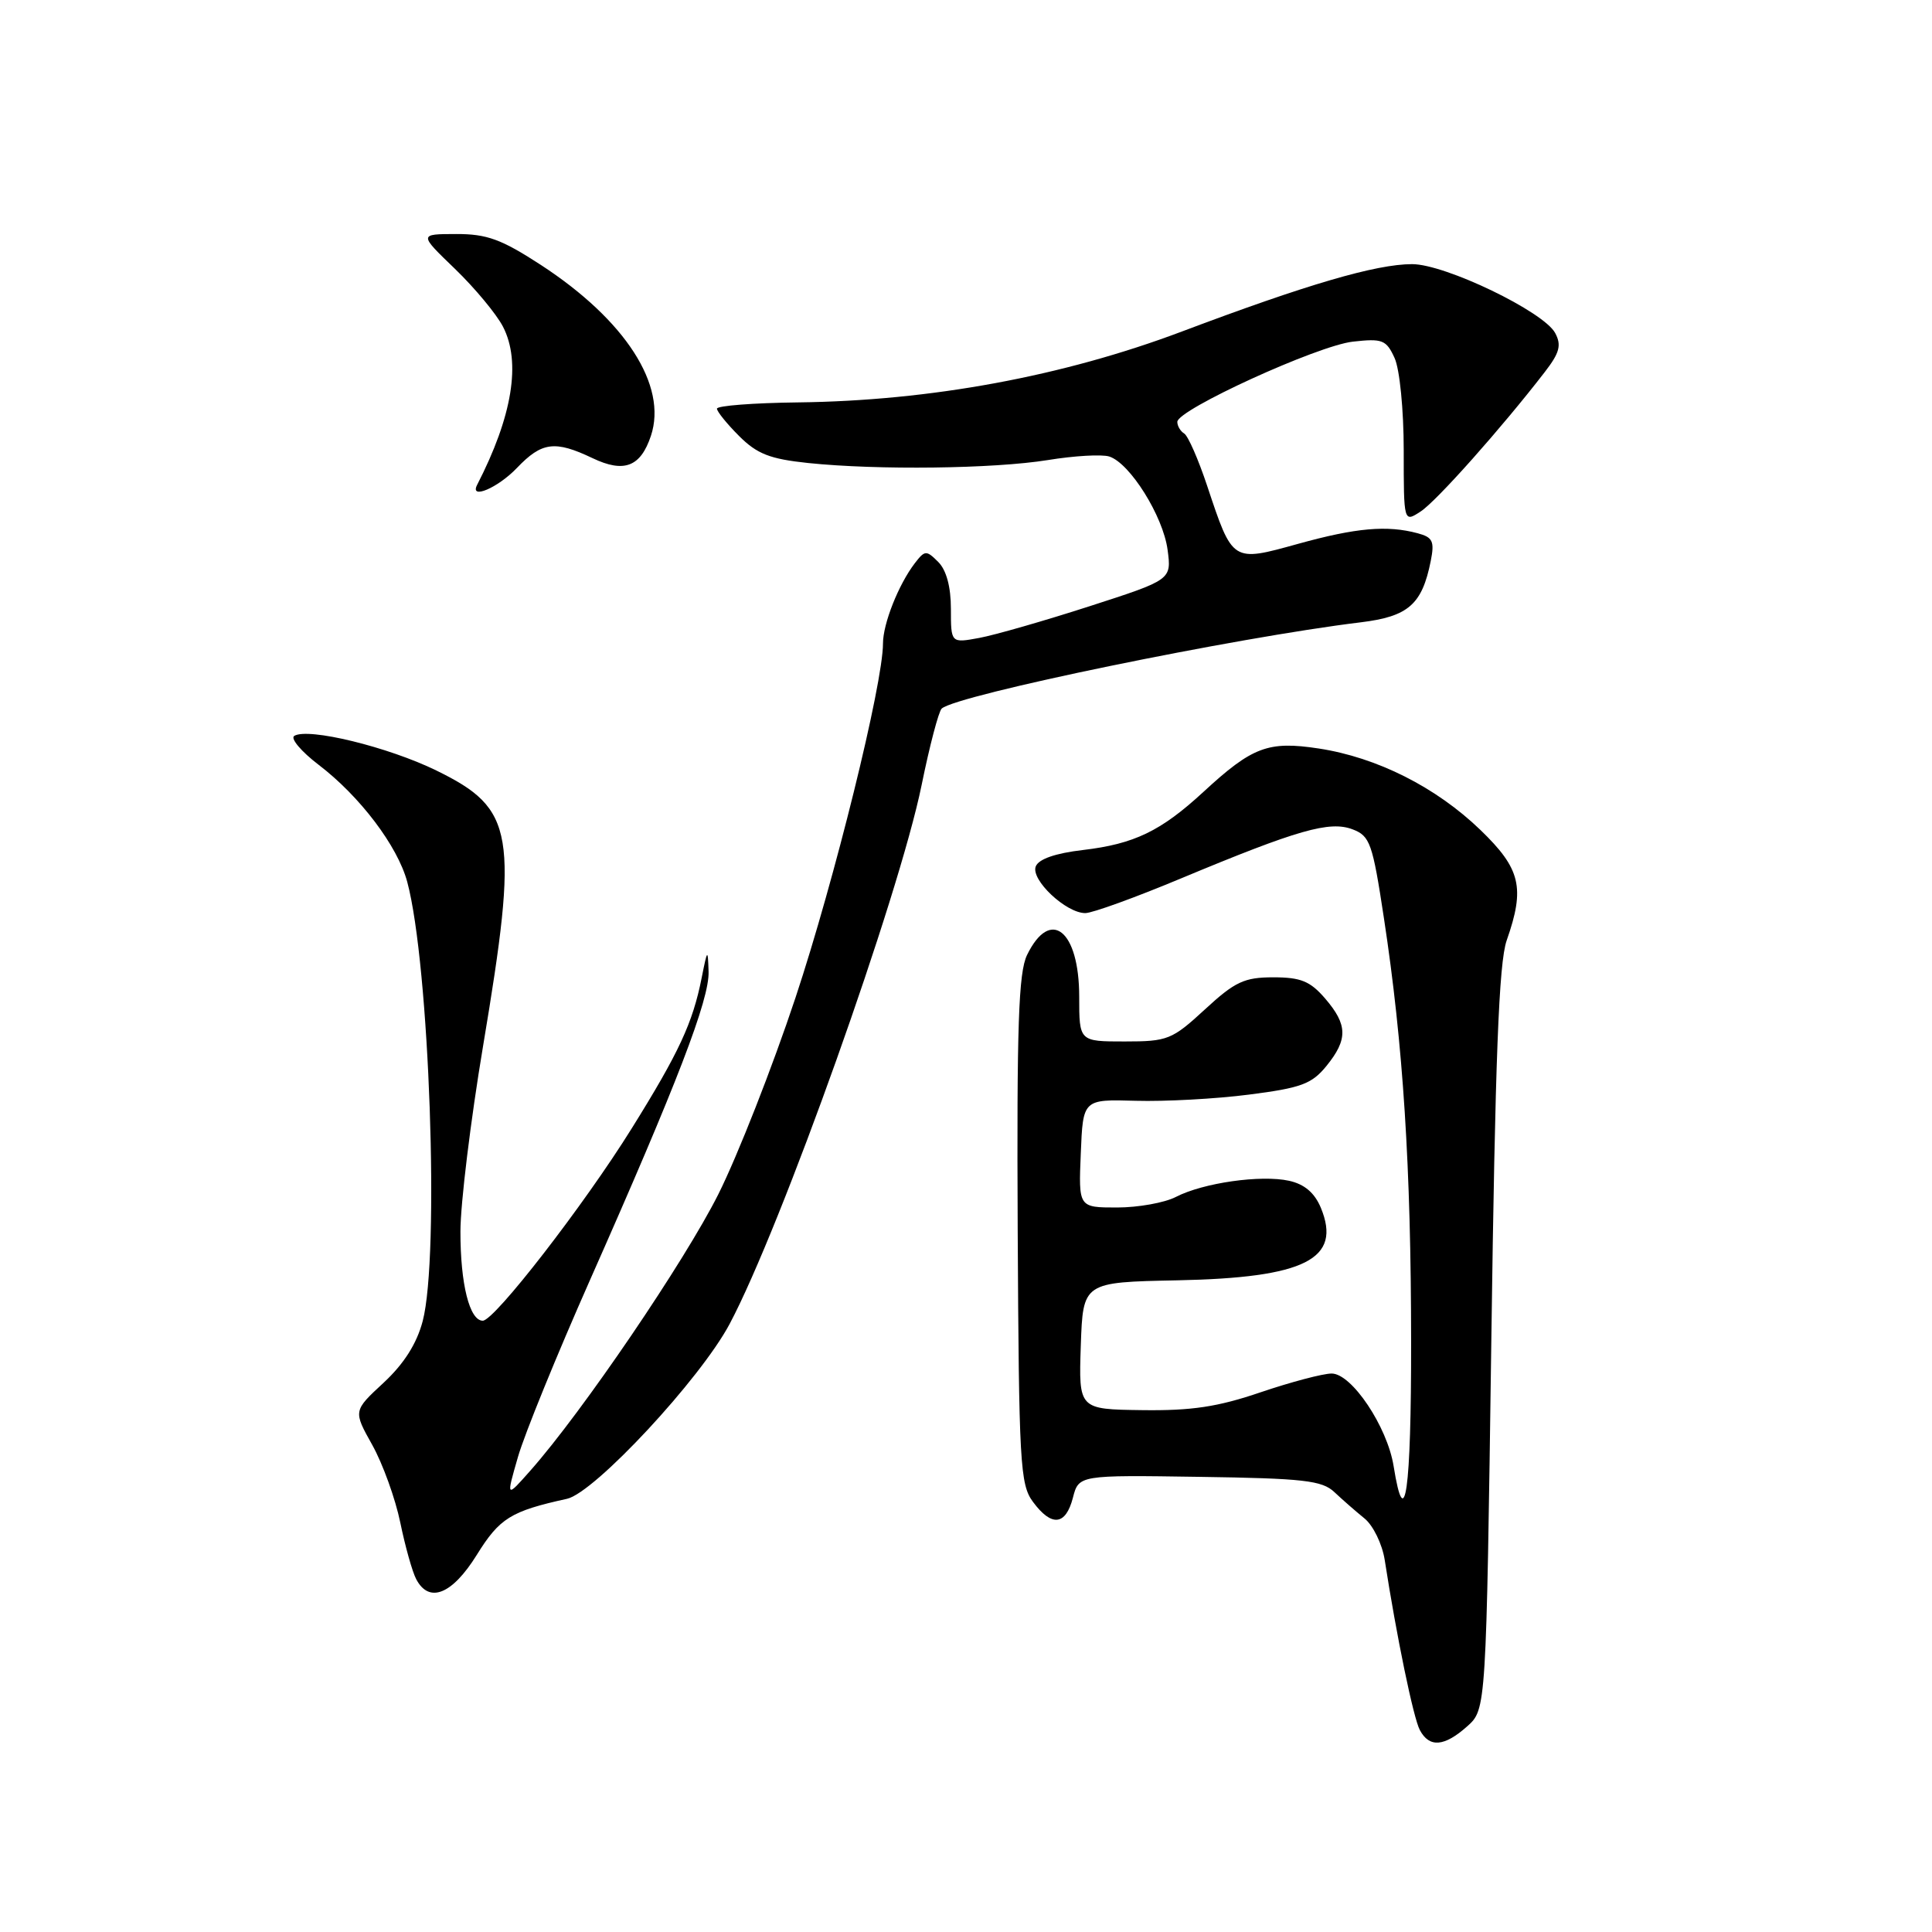 <?xml version="1.0" encoding="UTF-8" standalone="no"?>
<!DOCTYPE svg PUBLIC "-//W3C//DTD SVG 1.1//EN" "http://www.w3.org/Graphics/SVG/1.1/DTD/svg11.dtd" >
<svg xmlns="http://www.w3.org/2000/svg" xmlns:xlink="http://www.w3.org/1999/xlink" version="1.1" viewBox="0 0 256 256">
 <g >
 <path fill="currentColor"
d=" M 194.41 228.75 C 196.93 226.50 196.93 226.50 197.61 177.50 C 198.12 140.29 198.61 127.57 199.64 124.62 C 202.10 117.62 201.50 115.12 196.16 109.97 C 190.28 104.30 182.46 100.36 174.74 99.18 C 168.04 98.16 165.95 98.94 159.45 104.94 C 153.82 110.13 150.29 111.83 143.50 112.63 C 139.83 113.06 137.62 113.83 137.24 114.81 C 136.56 116.58 141.26 121.00 143.81 120.99 C 144.74 120.99 150.45 118.92 156.50 116.39 C 171.99 109.93 176.18 108.74 179.22 109.89 C 181.54 110.77 181.87 111.72 183.38 121.68 C 185.93 138.46 186.97 154.60 186.98 177.81 C 187.00 197.53 186.15 203.56 184.66 194.26 C 183.82 189.04 179.11 182.00 176.45 182.00 C 175.30 182.00 171.07 183.12 167.05 184.48 C 161.37 186.42 157.89 186.94 151.34 186.85 C 142.93 186.74 142.93 186.74 143.21 178.32 C 143.50 169.90 143.50 169.90 156.00 169.65 C 172.93 169.31 177.83 166.84 175.02 160.04 C 174.19 158.05 172.85 156.91 170.81 156.46 C 167.09 155.64 159.42 156.73 155.81 158.60 C 154.32 159.37 150.81 160.00 148.01 160.00 C 142.91 160.00 142.91 160.00 143.21 152.83 C 143.50 145.66 143.50 145.66 150.50 145.86 C 154.35 145.97 161.10 145.61 165.50 145.04 C 172.39 144.16 173.81 143.64 175.75 141.26 C 178.62 137.73 178.58 135.79 175.59 132.31 C 173.61 130.01 172.36 129.50 168.72 129.50 C 164.87 129.50 163.64 130.08 159.66 133.75 C 155.30 137.77 154.72 138.00 149.02 138.00 C 143.00 138.00 143.00 138.00 143.00 132.07 C 143.00 123.26 139.18 120.20 136.09 126.54 C 134.96 128.87 134.72 135.91 134.85 162.97 C 135.01 193.86 135.16 196.70 136.87 199.00 C 139.34 202.34 141.20 202.15 142.16 198.48 C 142.94 195.45 142.94 195.45 158.93 195.69 C 172.72 195.89 175.18 196.17 176.81 197.71 C 177.85 198.69 179.64 200.26 180.79 201.19 C 181.95 202.12 183.15 204.60 183.48 206.69 C 185.05 216.82 187.29 227.68 188.14 229.25 C 189.40 231.61 191.38 231.45 194.41 228.75 Z  M 63.17 206.04 C 66.20 201.16 67.67 200.24 75.13 198.60 C 78.78 197.80 92.80 182.73 96.68 175.43 C 103.50 162.60 119.10 118.81 122.12 104.02 C 123.18 98.81 124.38 94.25 124.78 93.89 C 126.77 92.08 163.74 84.47 180.31 82.46 C 186.61 81.69 188.43 80.10 189.58 74.34 C 190.10 71.73 189.85 71.19 187.85 70.66 C 183.79 69.57 179.70 69.93 172.01 72.06 C 163.24 74.49 163.35 74.56 159.95 64.36 C 158.79 60.88 157.43 57.77 156.92 57.45 C 156.41 57.14 156.00 56.44 156.00 55.90 C 156.00 54.29 174.57 45.80 179.26 45.27 C 183.18 44.83 183.69 45.03 184.79 47.44 C 185.47 48.93 186.00 54.31 186.00 59.67 C 186.00 69.24 186.00 69.24 188.25 67.77 C 190.34 66.41 198.98 56.70 204.68 49.31 C 206.66 46.75 206.93 45.74 206.07 44.13 C 204.55 41.29 191.50 35.00 187.11 35.00 C 182.33 35.00 173.15 37.69 156.60 43.93 C 140.84 49.87 123.28 53.11 105.75 53.32 C 99.84 53.39 95.00 53.76 95.00 54.15 C 95.00 54.53 96.32 56.16 97.93 57.77 C 100.31 60.15 102.02 60.82 107.07 61.35 C 116.31 62.31 131.64 62.12 138.85 60.96 C 142.34 60.39 146.00 60.18 146.98 60.49 C 149.72 61.36 154.11 68.38 154.71 72.84 C 155.24 76.82 155.24 76.82 144.37 80.33 C 138.39 82.26 131.81 84.15 129.75 84.53 C 126.00 85.22 126.00 85.22 126.00 80.68 C 126.00 77.76 125.40 75.54 124.32 74.46 C 122.74 72.88 122.55 72.90 121.21 74.64 C 119.06 77.45 117.00 82.65 117.00 85.27 C 117.00 90.62 110.57 116.64 105.41 132.19 C 102.36 141.37 97.76 153.09 95.19 158.23 C 90.72 167.14 77.16 187.09 70.28 194.86 C 67.06 198.50 67.06 198.50 68.63 193.06 C 69.49 190.06 73.80 179.49 78.20 169.56 C 89.72 143.57 94.02 132.41 93.89 128.73 C 93.79 125.68 93.74 125.72 92.97 129.59 C 91.79 135.54 89.97 139.47 83.70 149.53 C 77.39 159.67 65.52 175.00 63.97 175.00 C 62.22 175.00 61.00 170.14 61.01 163.18 C 61.01 159.51 62.36 148.45 64.01 138.60 C 68.74 110.32 68.21 107.19 57.85 102.11 C 51.44 98.97 40.82 96.38 38.99 97.51 C 38.45 97.84 39.90 99.57 42.22 101.34 C 47.69 105.51 52.68 112.10 53.96 116.85 C 56.91 127.81 58.27 166.46 56.01 175.05 C 55.22 178.05 53.53 180.71 50.82 183.23 C 46.80 186.95 46.80 186.95 49.33 191.47 C 50.72 193.96 52.39 198.59 53.04 201.75 C 53.69 204.91 54.64 208.29 55.15 209.25 C 56.86 212.50 59.91 211.28 63.17 206.04 Z  M 68.50 62.00 C 71.80 58.55 73.53 58.33 78.52 60.71 C 82.69 62.70 84.88 61.86 86.25 57.75 C 88.47 51.09 82.87 42.41 71.66 35.10 C 66.43 31.70 64.52 31.00 60.43 31.01 C 55.50 31.02 55.50 31.02 60.29 35.63 C 62.92 38.17 65.78 41.61 66.65 43.29 C 69.07 47.98 67.90 55.16 63.22 64.25 C 62.19 66.26 65.97 64.65 68.50 62.00 Z "/>
</g>
</svg>